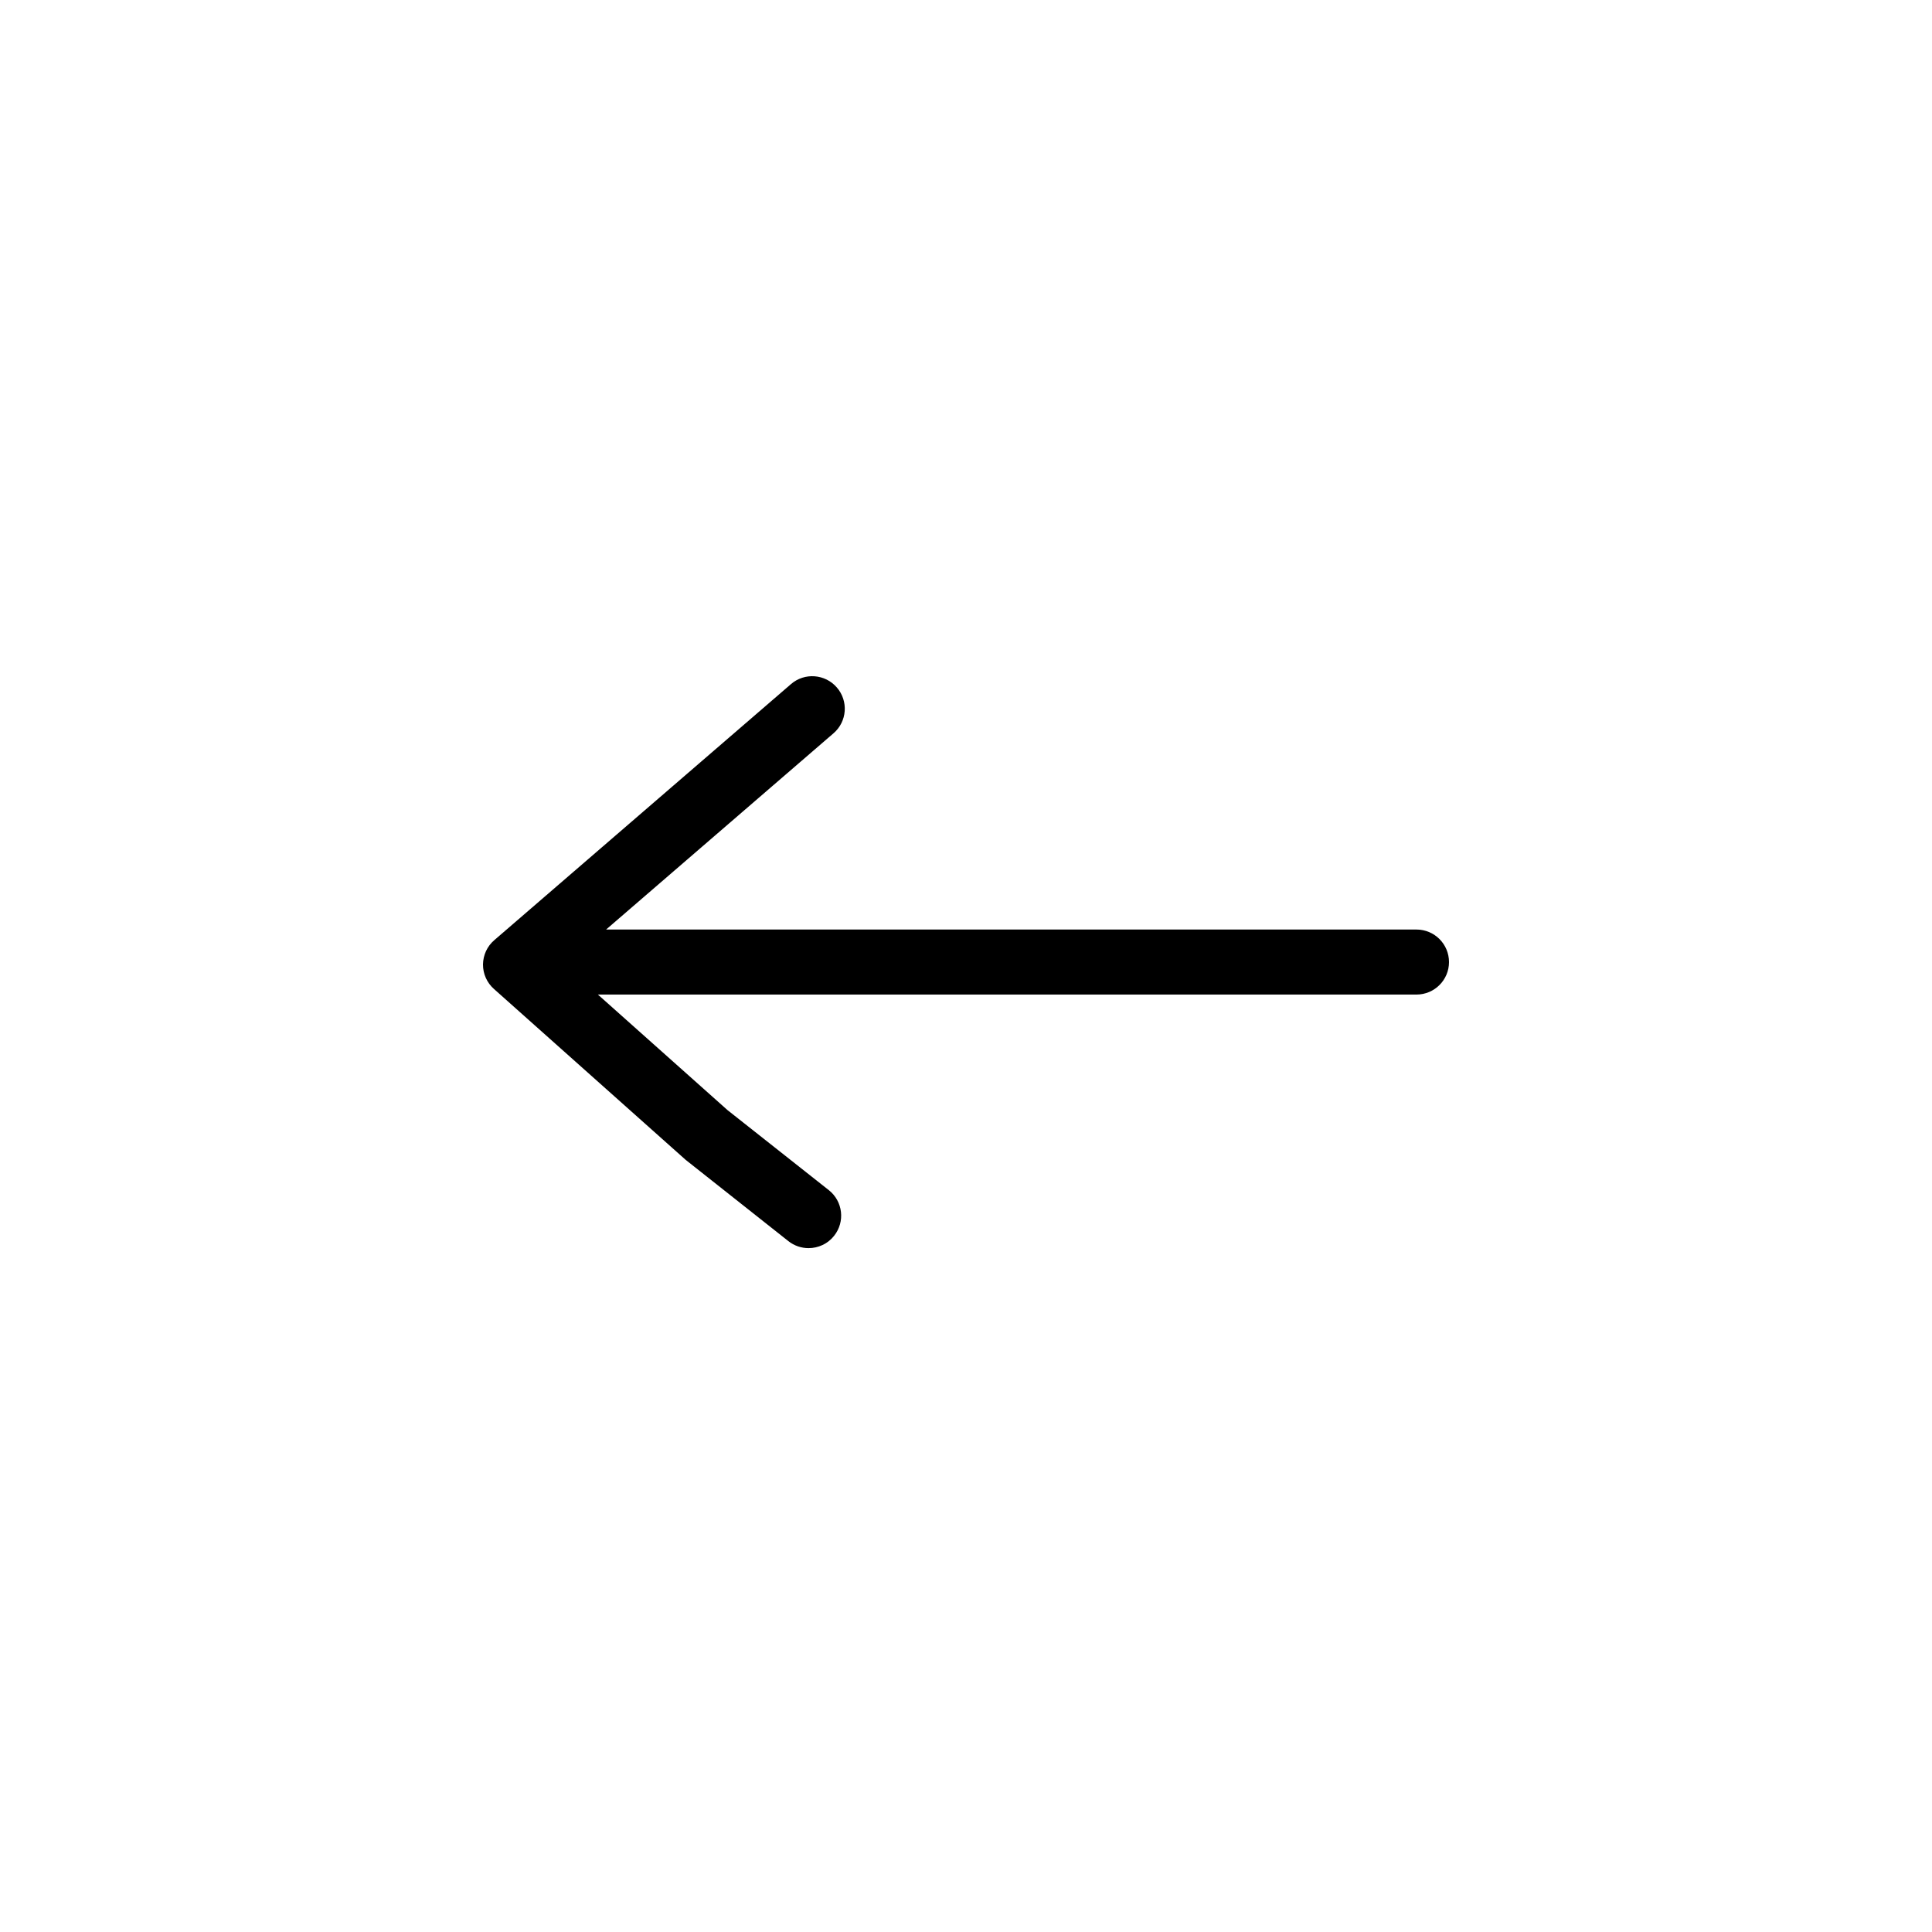 <svg width="32" height="32" viewBox="0 0 32 32" fill="none" xmlns="http://www.w3.org/2000/svg">
<path d="M8.187 15.572L13.101 11.331C13.326 11.136 13.667 11.162 13.861 11.387C14.056 11.612 14.031 11.952 13.805 12.146L10.039 15.396H23.461C23.759 15.396 24 15.637 24 15.935C24 16.232 23.759 16.473 23.461 16.473H9.903L12.05 18.387L13.727 19.712C13.961 19.896 14.001 20.235 13.816 20.468C13.71 20.603 13.552 20.673 13.392 20.673C13.275 20.673 13.157 20.635 13.058 20.557L11.357 19.211L8.181 16.38C8.065 16.277 7.999 16.13 8 15.974C8.002 15.819 8.069 15.673 8.187 15.572L8.187 15.572Z" fill="black"/>
</svg>
